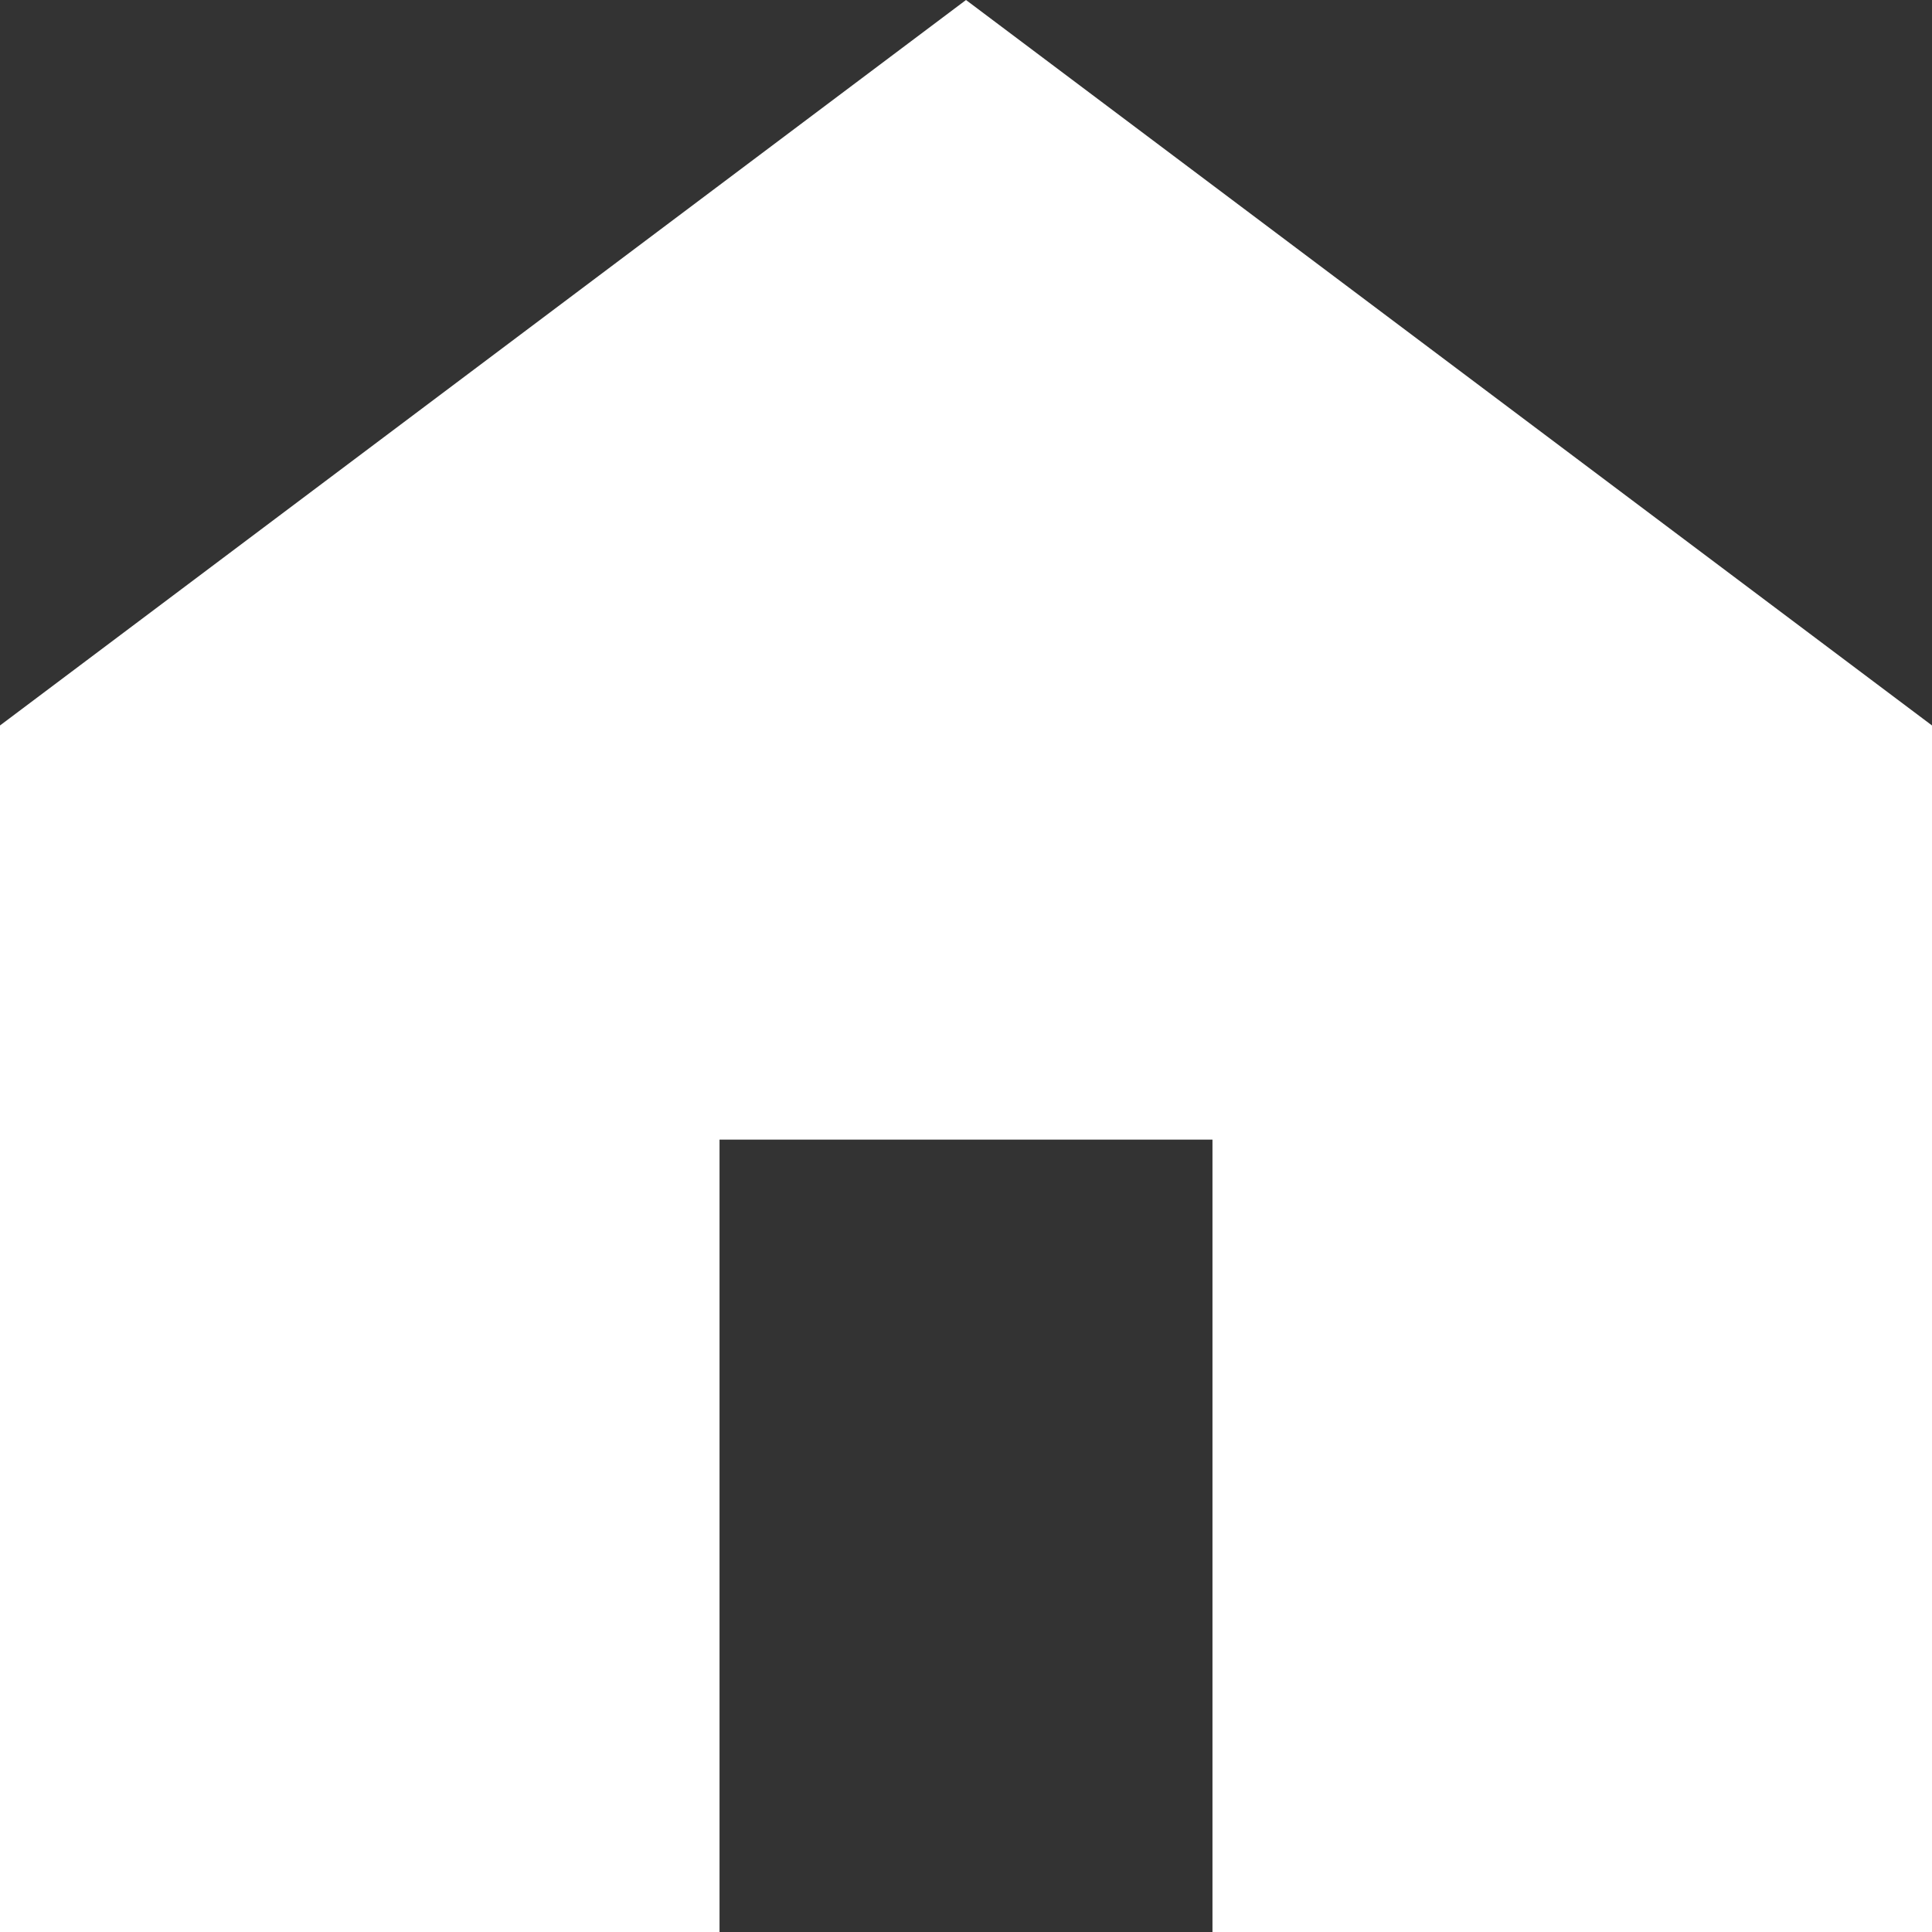 <svg id="home" xmlns="http://www.w3.org/2000/svg" width="14" height="14" viewBox="0 0 14 14">
  <rect x="0" y="0" width="14" height="14" fill="#333333" stroke="none"/>
  <path id="패스_986" data-name="패스 986" d="M7,0,0,5.257V14H5.214V8.258H8.786V14H14V5.257Z" fill="#fff"/>
</svg>
